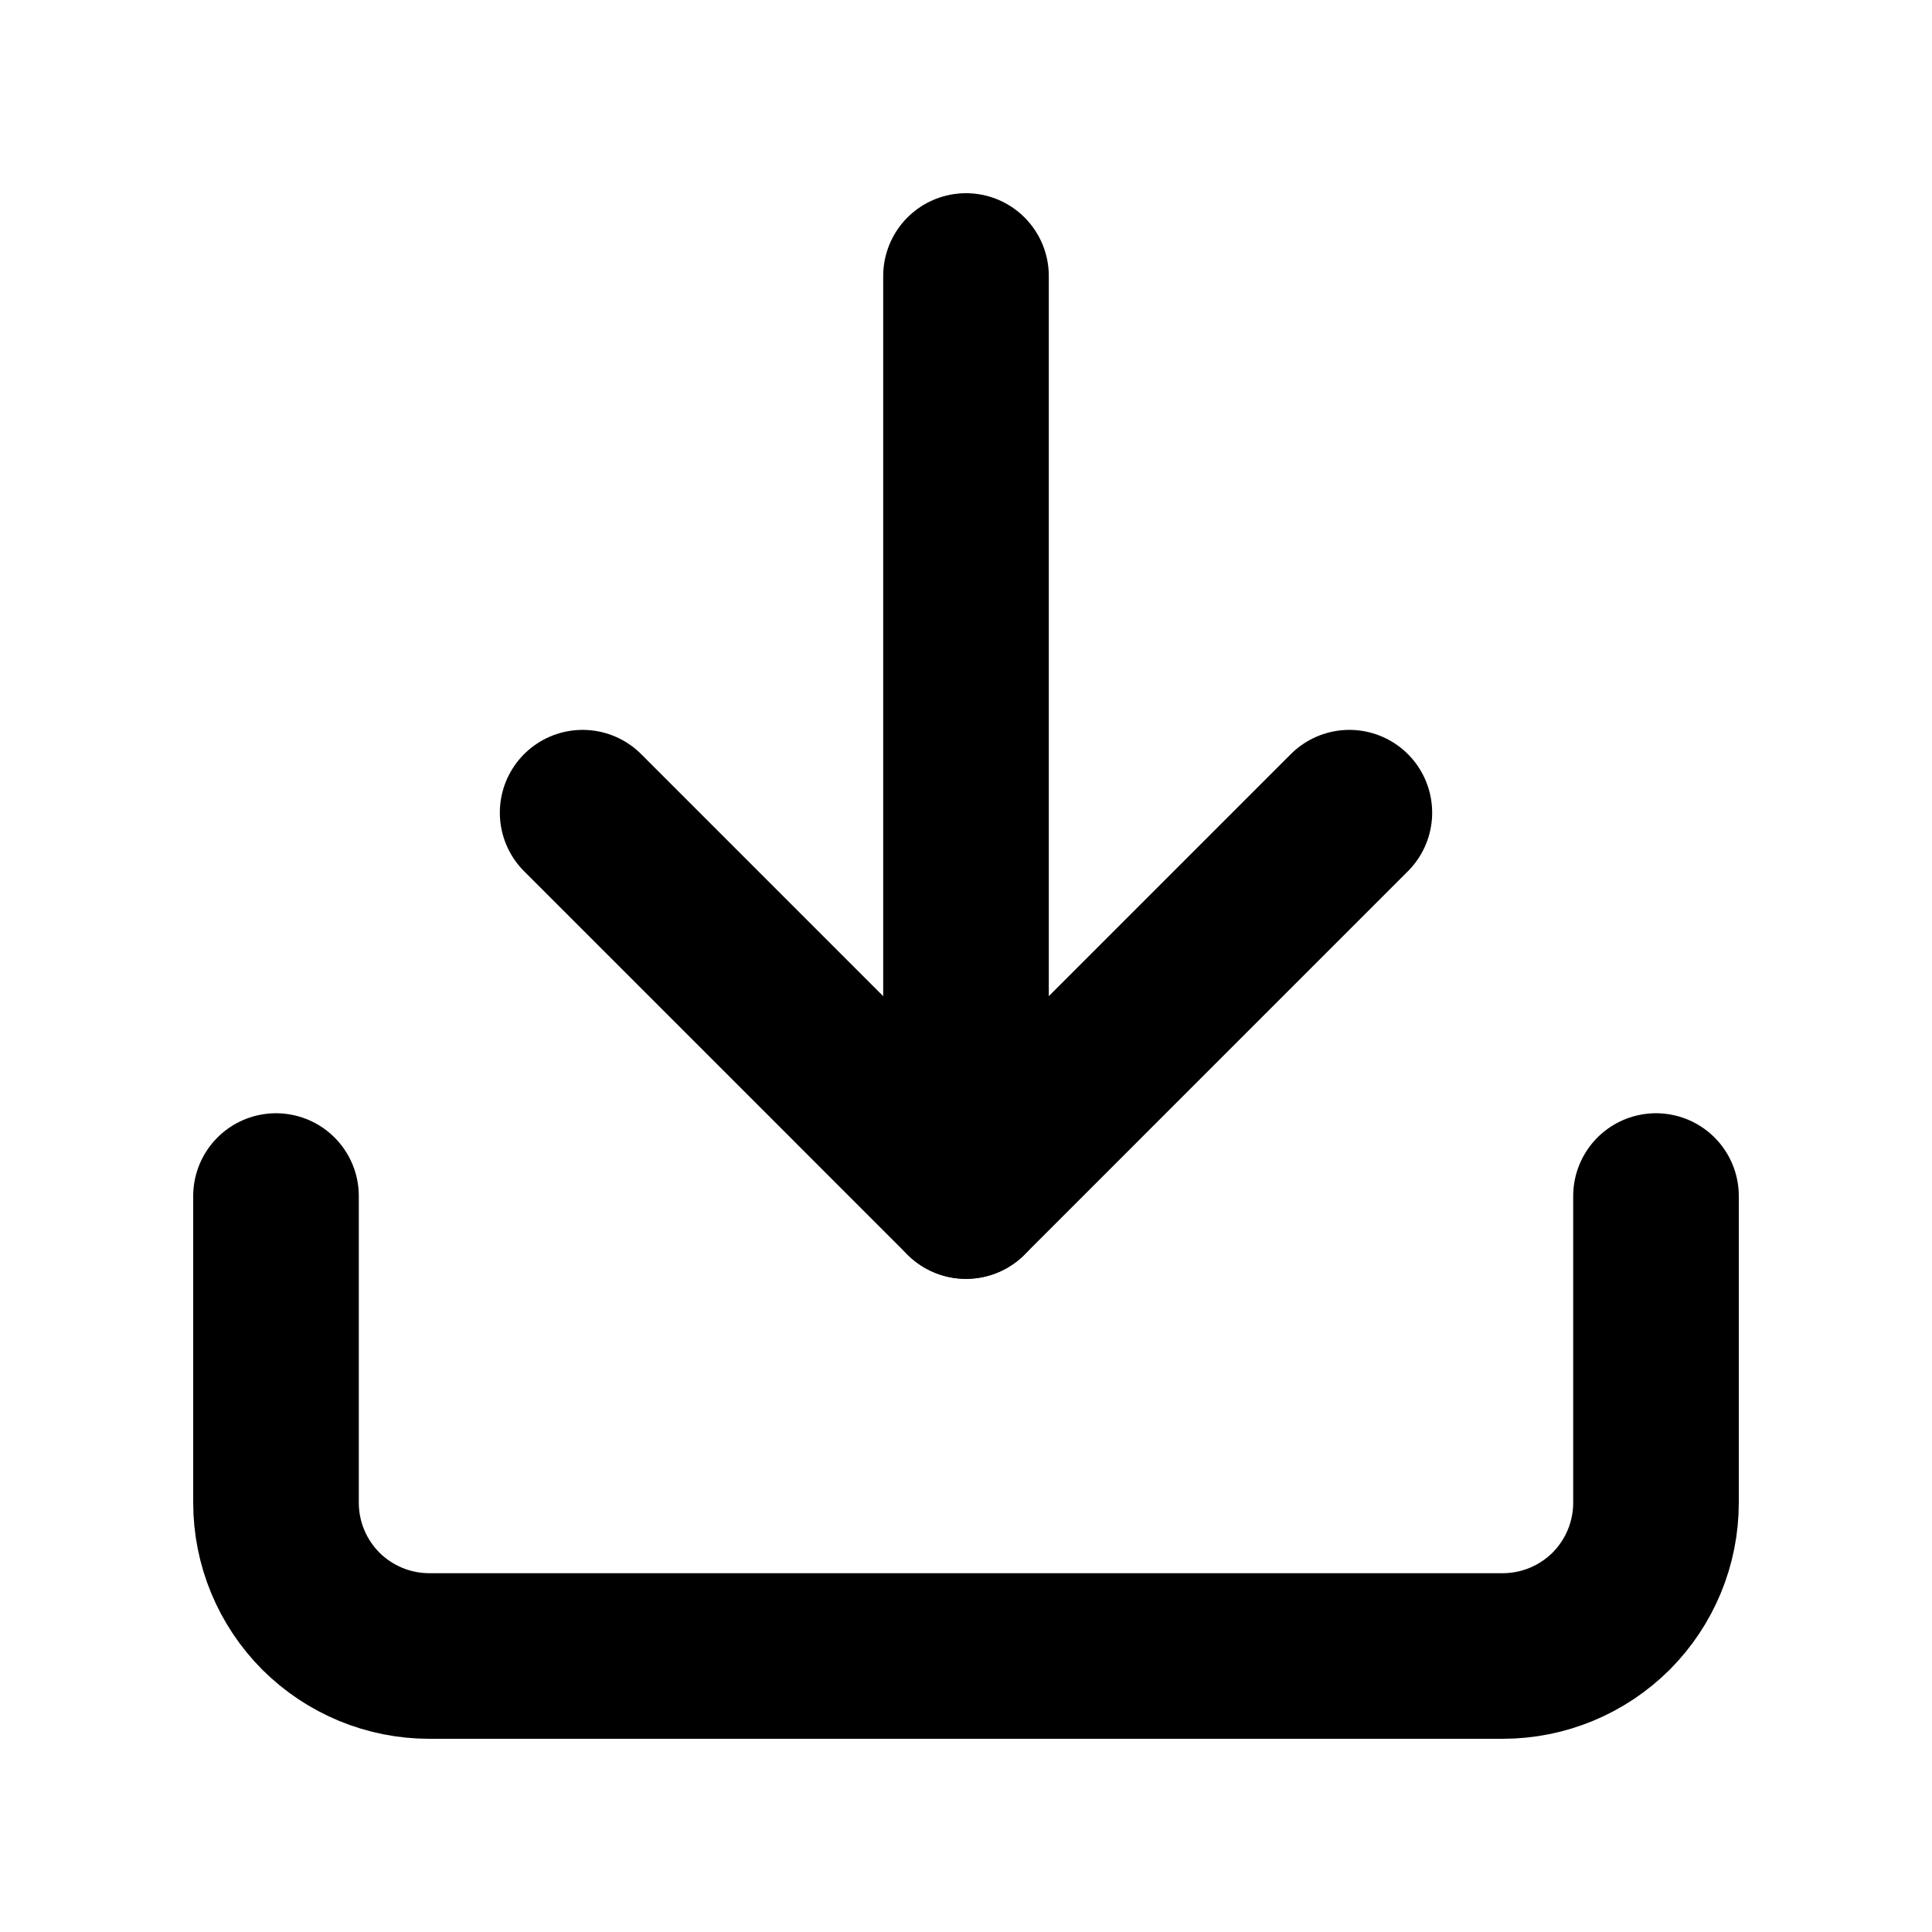 <svg width="14" height="14" viewBox="0 0 14 14" fill="none" xmlns="http://www.w3.org/2000/svg">
<g id="Type=download, Size=xs">
<g id="Group 1622">
<path id="Vector" d="M12 8.667V10.889C12 11.184 11.883 11.466 11.675 11.675C11.466 11.883 11.184 12 10.889 12H3.111C2.816 12 2.534 11.883 2.325 11.675C2.117 11.466 2 11.184 2 10.889V8.667" stroke="currentColor" stroke-width="1.2" stroke-linecap="round" stroke-linejoin="round"/>
<path id="Vector_2" d="M4.222 5.889L7 8.667L9.778 5.889" stroke="currentColor" stroke-width="1.2" stroke-linecap="round" stroke-linejoin="round"/>
<path id="Vector_3" d="M7 8.667V2" stroke="currentColor" stroke-width="1.2" stroke-linecap="round" stroke-linejoin="round"/>
</g>
</g>
</svg>
